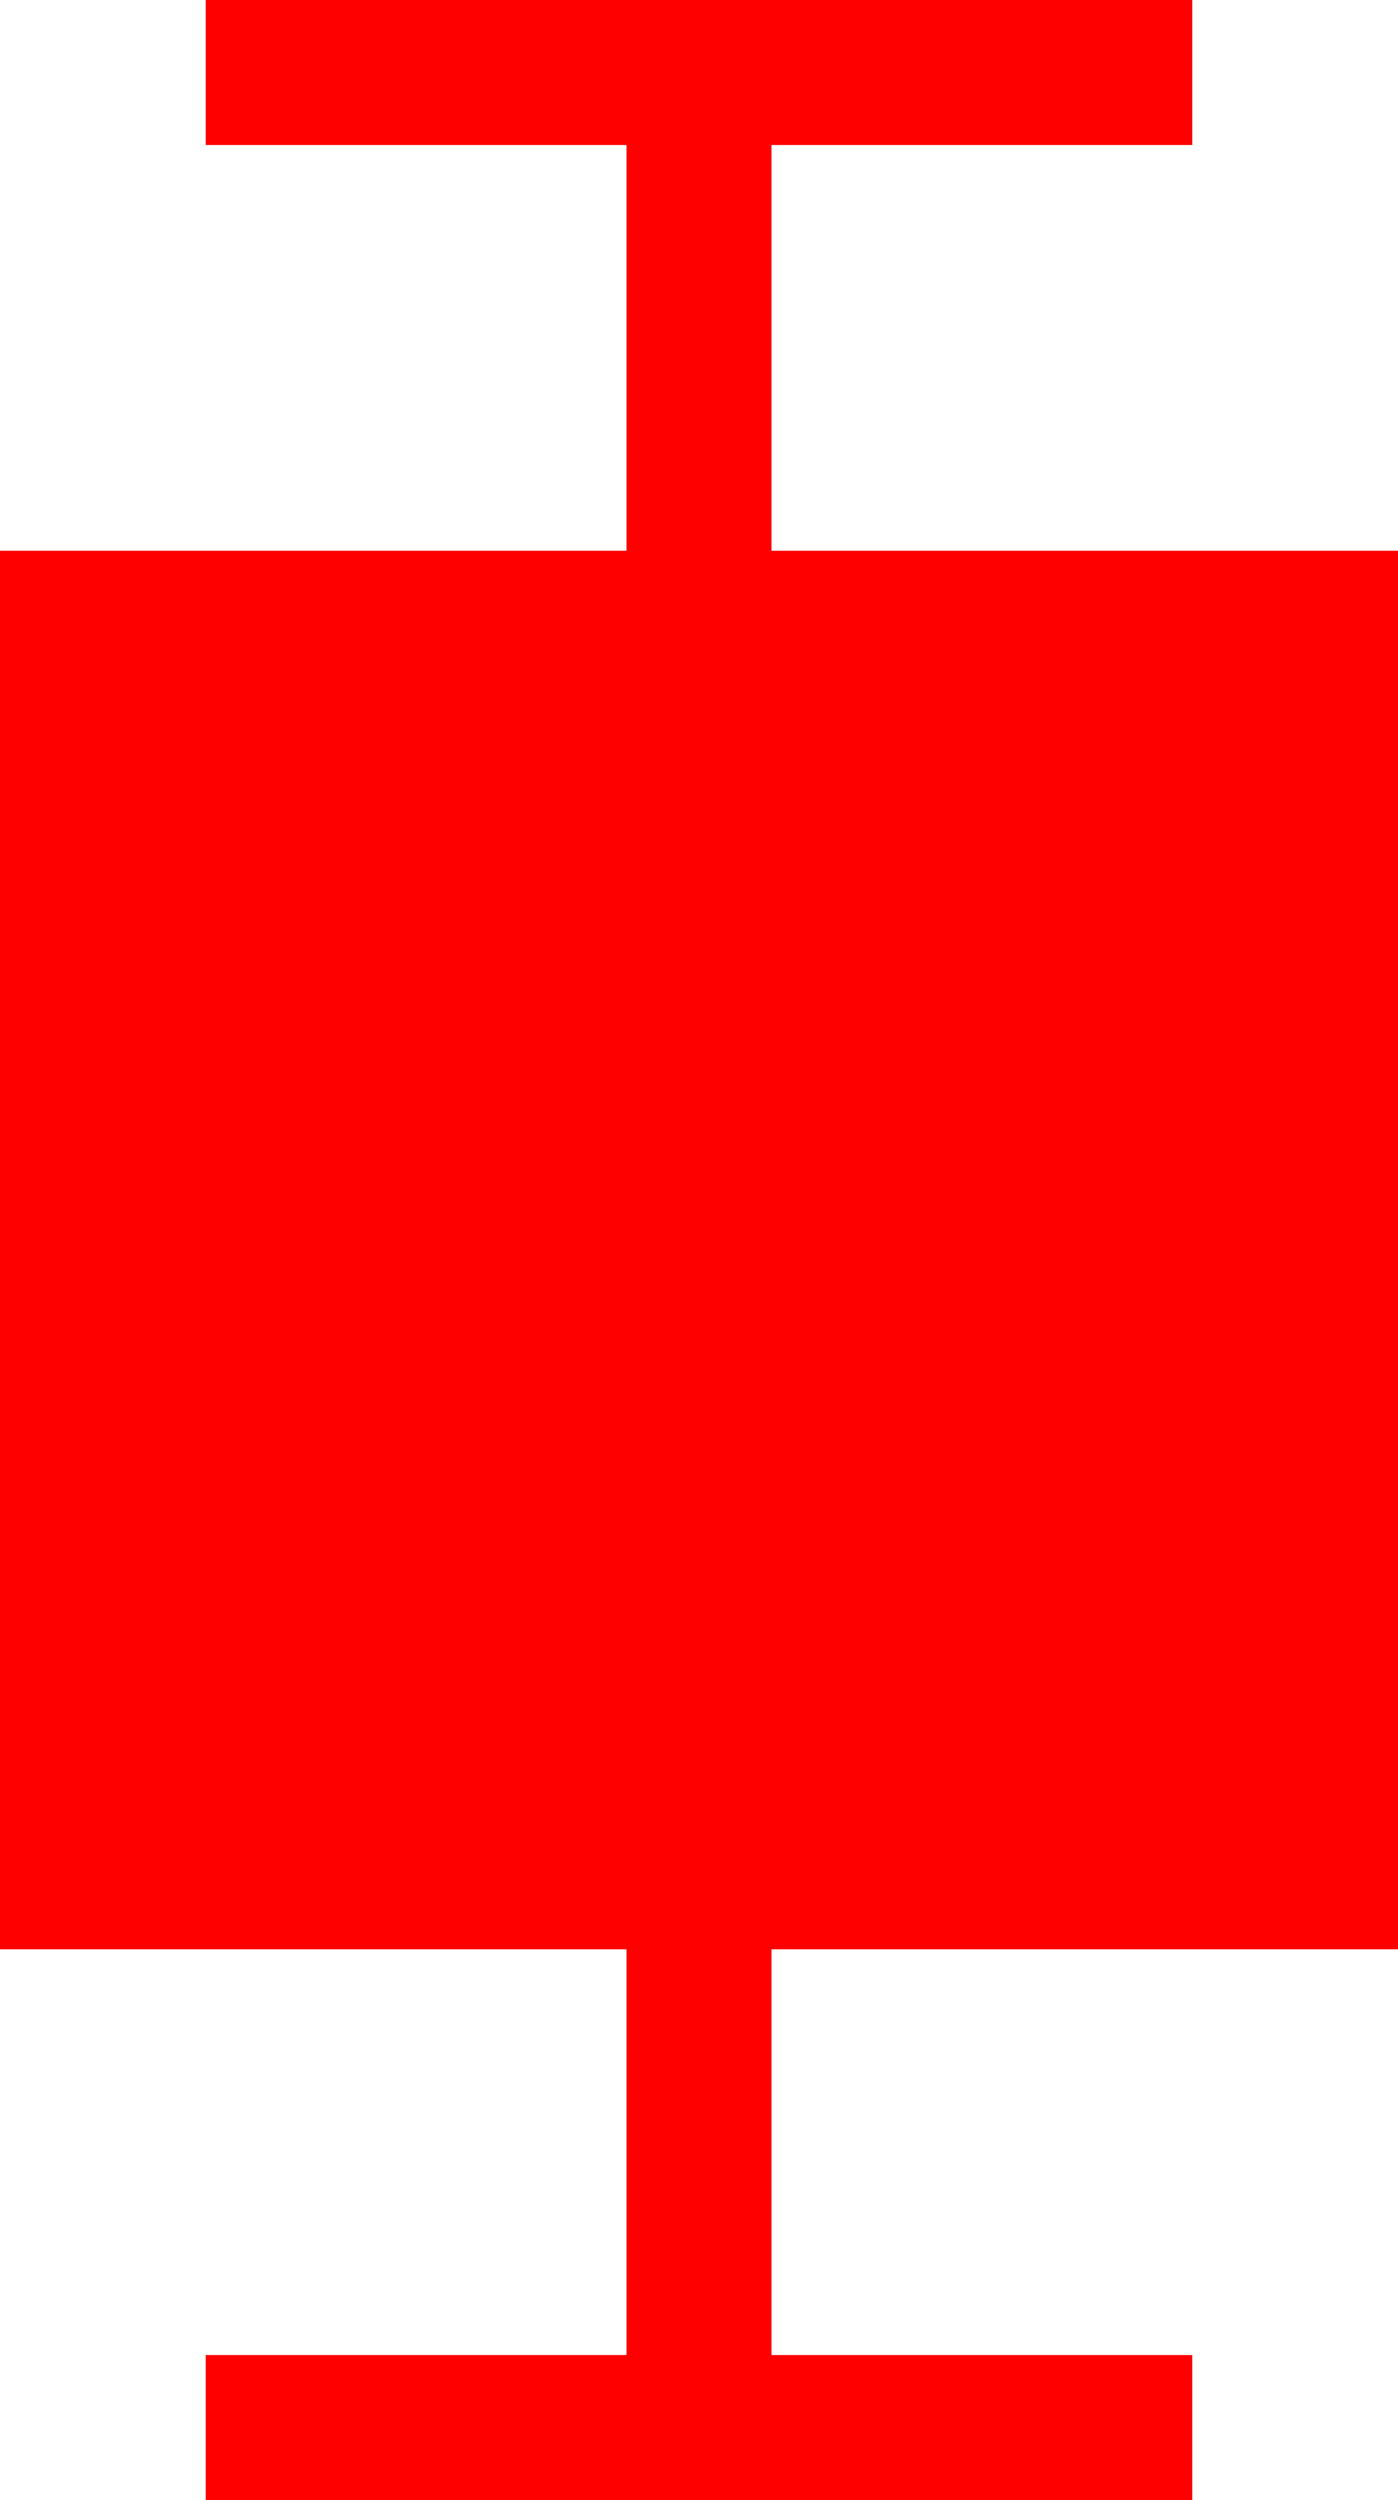 <?xml version="1.0" encoding="utf-8"?>
<!DOCTYPE svg PUBLIC "-//W3C//DTD SVG 1.1//EN" "http://www.w3.org/Graphics/SVG/1.1/DTD/svg11.dtd">
<svg width="35.039" height="62.637" xmlns="http://www.w3.org/2000/svg" xmlns:xlink="http://www.w3.org/1999/xlink" xmlns:xml="http://www.w3.org/XML/1998/namespace" version="1.1">
  <g>
    <g>
      <path style="fill:#FF0000;fill-opacity:1" d="M5.156,0L29.883,0 29.883,3.633 19.336,3.633 19.336,13.799 35.039,13.799 35.039,48.838 19.336,48.838 19.336,59.004 29.883,59.004 29.883,62.637 5.156,62.637 5.156,59.004 15.703,59.004 15.703,48.838 0,48.838 0,13.799 15.703,13.799 15.703,3.633 5.156,3.633 5.156,0z" />
    </g>
  </g>
</svg>